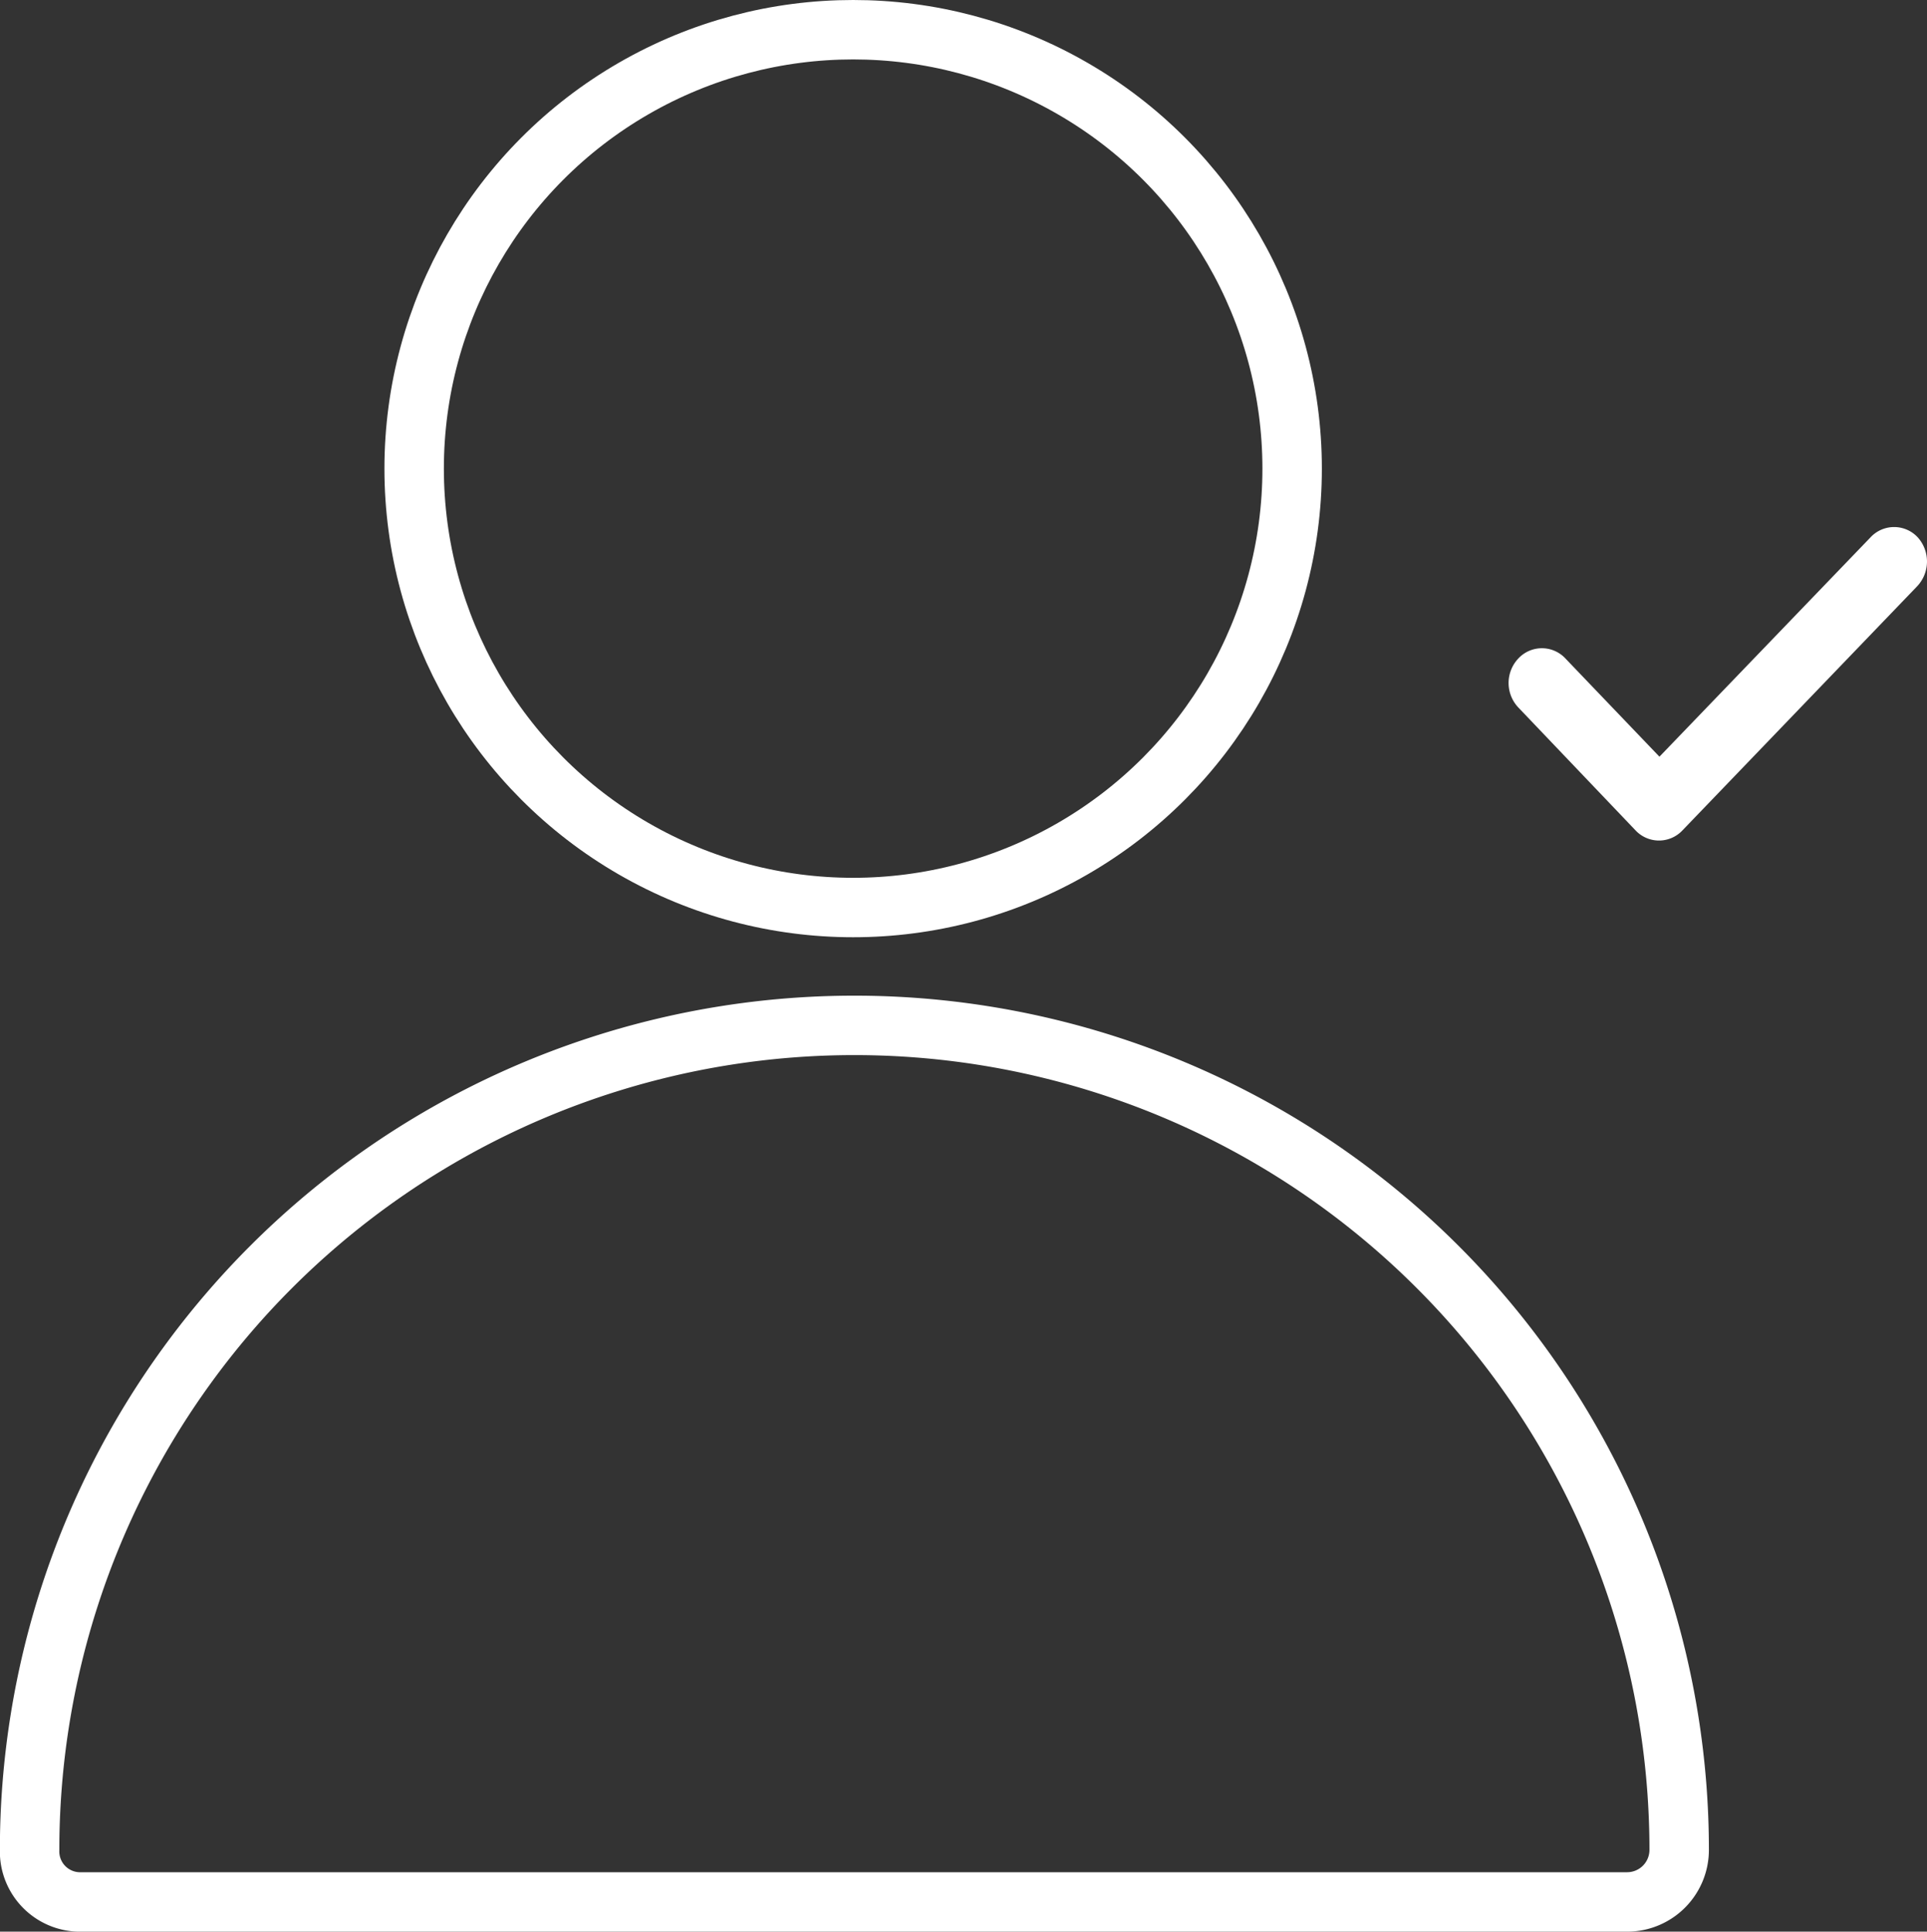 <svg xmlns="http://www.w3.org/2000/svg" width="32.417" height="32.502" viewBox="0 0 32.417 32.502">
  <rect x="0" y="0" width="32.417" height="32.502" fill="#333333" stroke="none"/>
  <g id="icon-8" transform="translate(-11212.721 -790.434)">
    <circle id="Ellipse_50" data-name="Ellipse 50" cx="7.385" cy="7.385" r="7.385" transform="translate(11219.688 790.934)" fill="none" stroke="#fff" stroke-linecap="round" stroke-linejoin="round" stroke-width="1"/>
    <path id="Path_793" data-name="Path 793" d="M11214.095,822.436h26a.876.876,0,0,0,.874-.874,13.875,13.875,0,1,0-27.75,0A.85.85,0,0,0,11214.095,822.436Z" fill="none" stroke="#fff" stroke-linecap="round" stroke-linejoin="round" stroke-width="1"/>
    <path id="Path_813" data-name="Path 813" d="M11244.971,800.3l-3.946,4.105a.541.541,0,0,1-.791,0l-1.97-2.066a.6.6,0,0,1,0-.826.541.541,0,0,1,.791,0l1.582,1.653,3.552-3.692a.542.542,0,0,1,.792,0,.608.608,0,0,1-.01.826Z" fill="#fff" fill-rule="evenodd"/>
  </g>
</svg>
